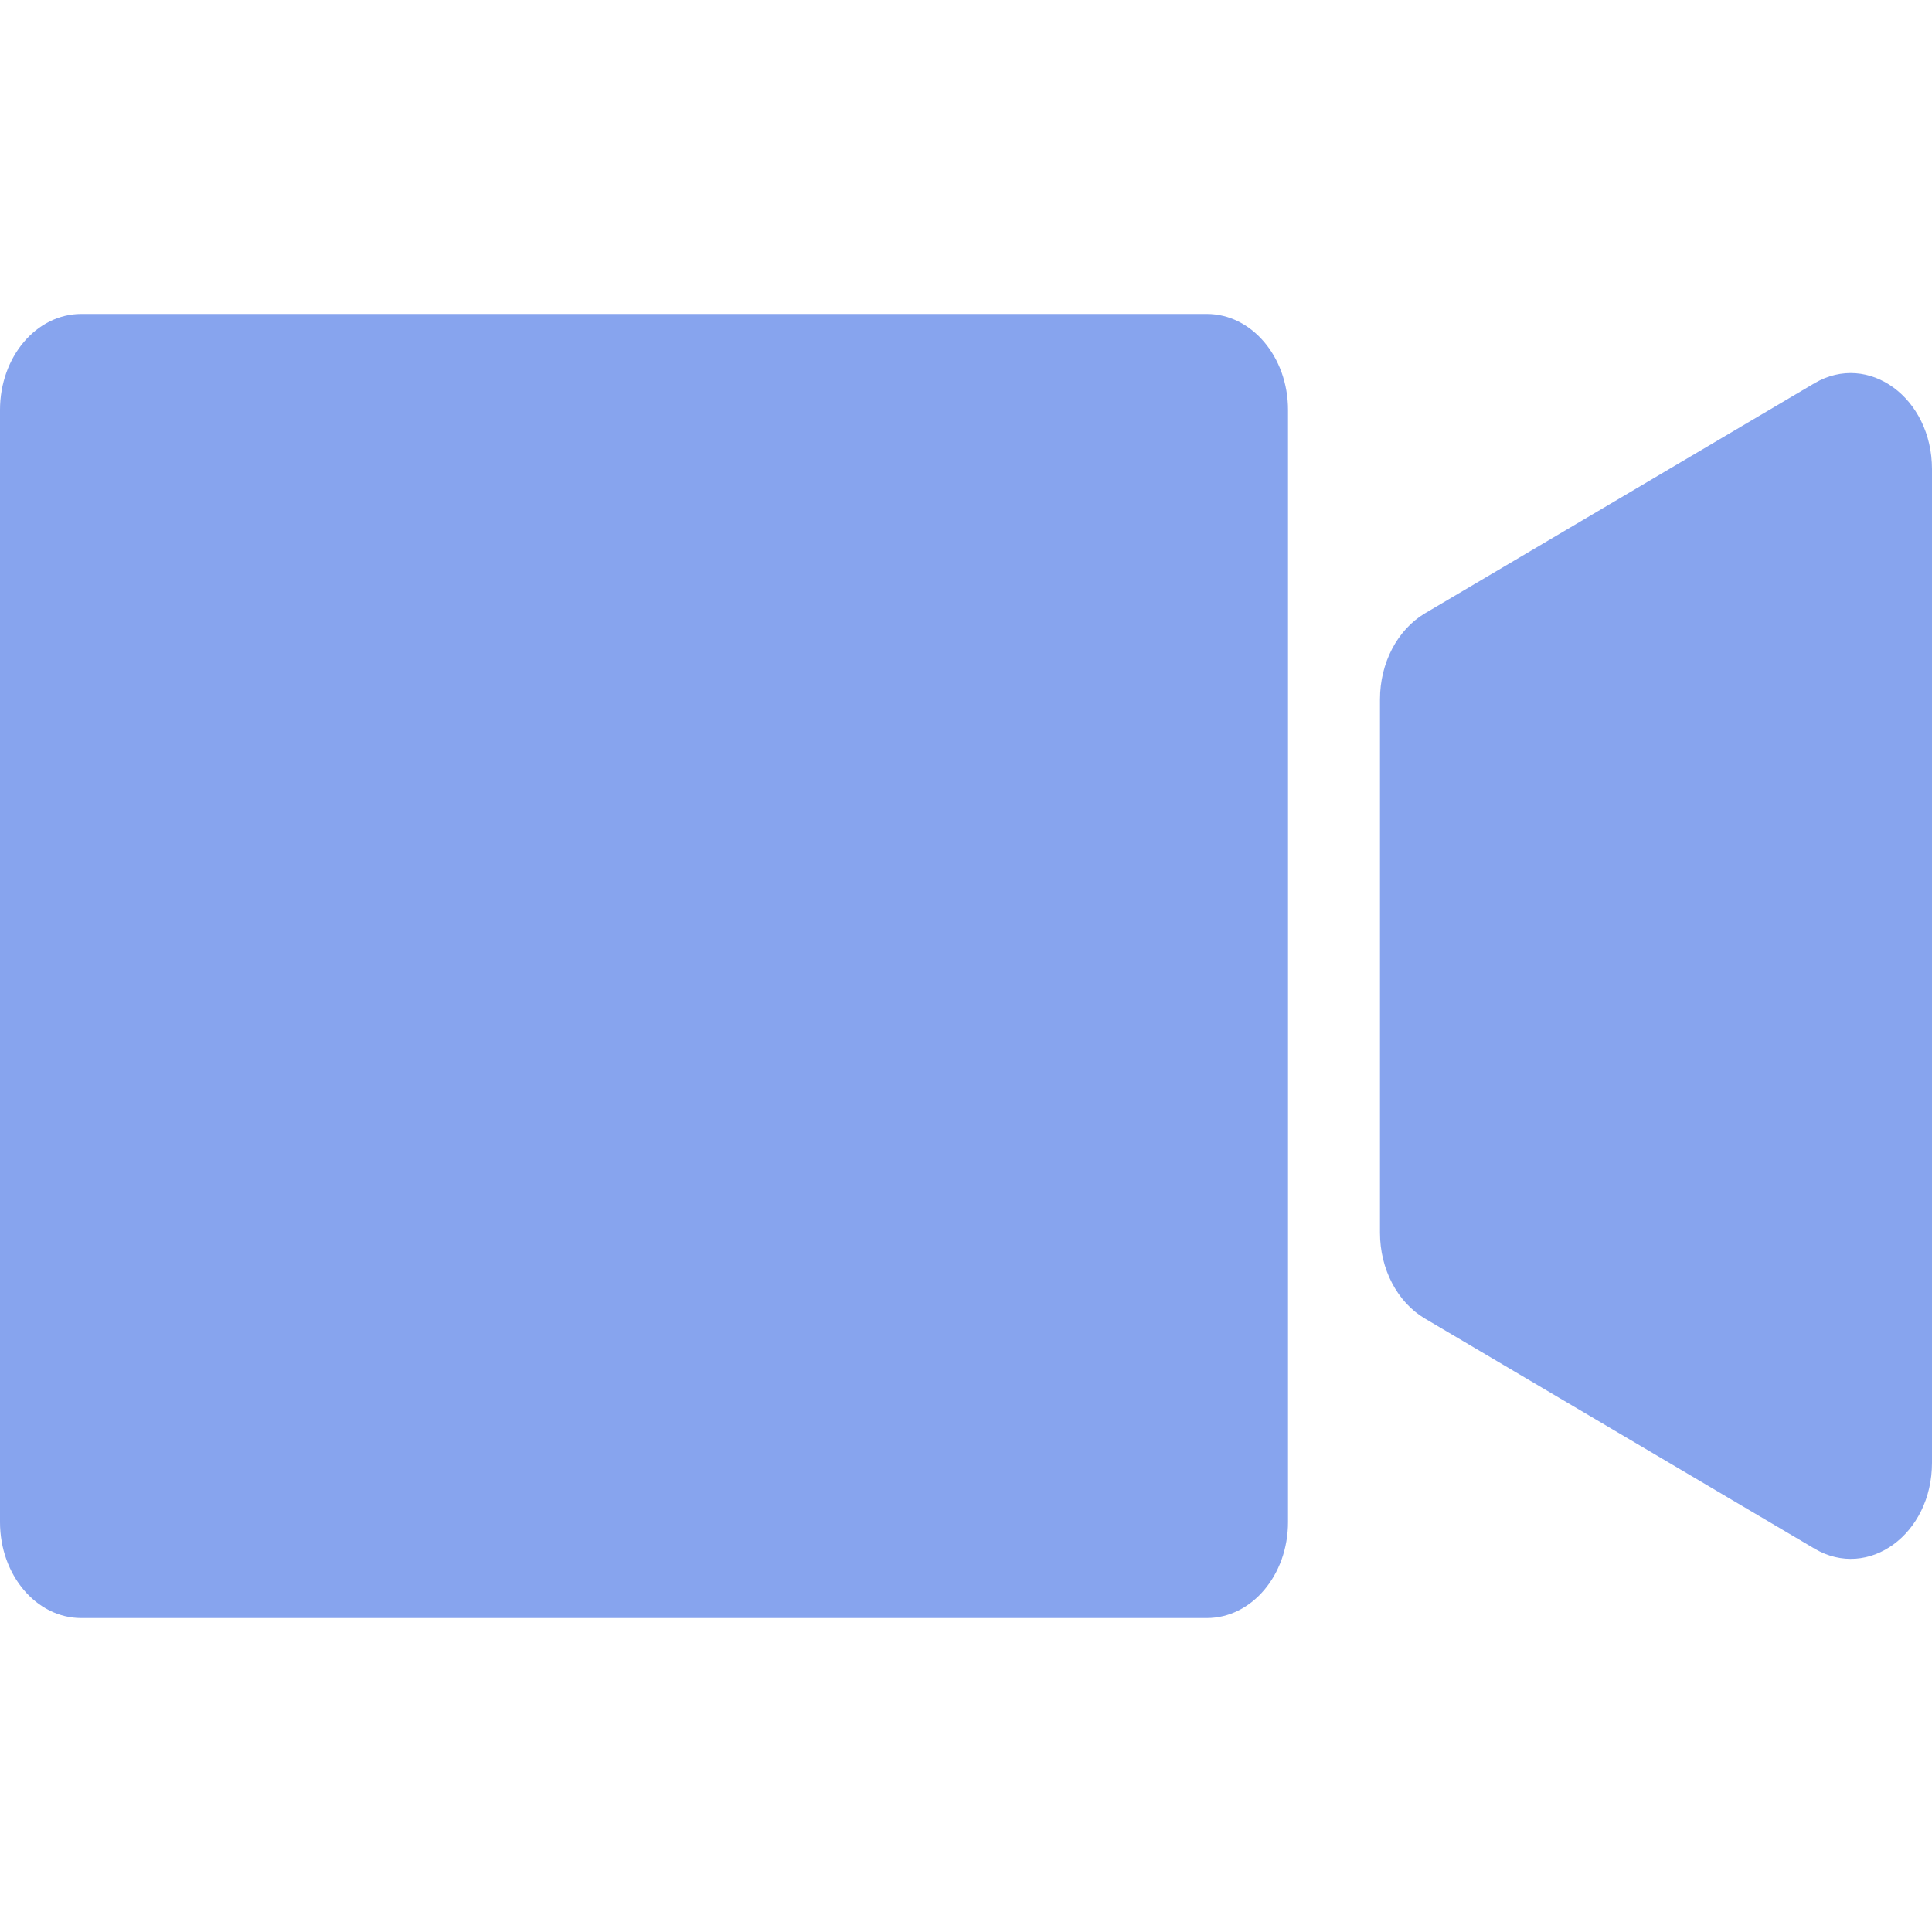 <svg width="20" height="20" viewBox="0 0 40 27" fill="none" xmlns="http://www.w3.org/2000/svg">
<path d="M24.985 27H1.682C0.753 27 0 26.111 0 25.013V1.987C0 0.889 0.753 0 1.682 0H24.985C25.914 0 26.667 0.889 26.667 1.987V25.013C26.667 26.111 25.914 27 24.985 27Z" fill="#87A4EE"/>
<path d="M29.501 20.799L37.566 25.562C38.684 26.224 40 25.263 40 23.785V3.213C40 1.737 38.684 0.776 37.566 1.435L29.501 6.199C28.931 6.539 28.571 7.225 28.571 7.979V19.024C28.571 19.776 28.931 20.462 29.501 20.799L29.501 20.799Z" fill="#87A4EE"/>
</svg>
